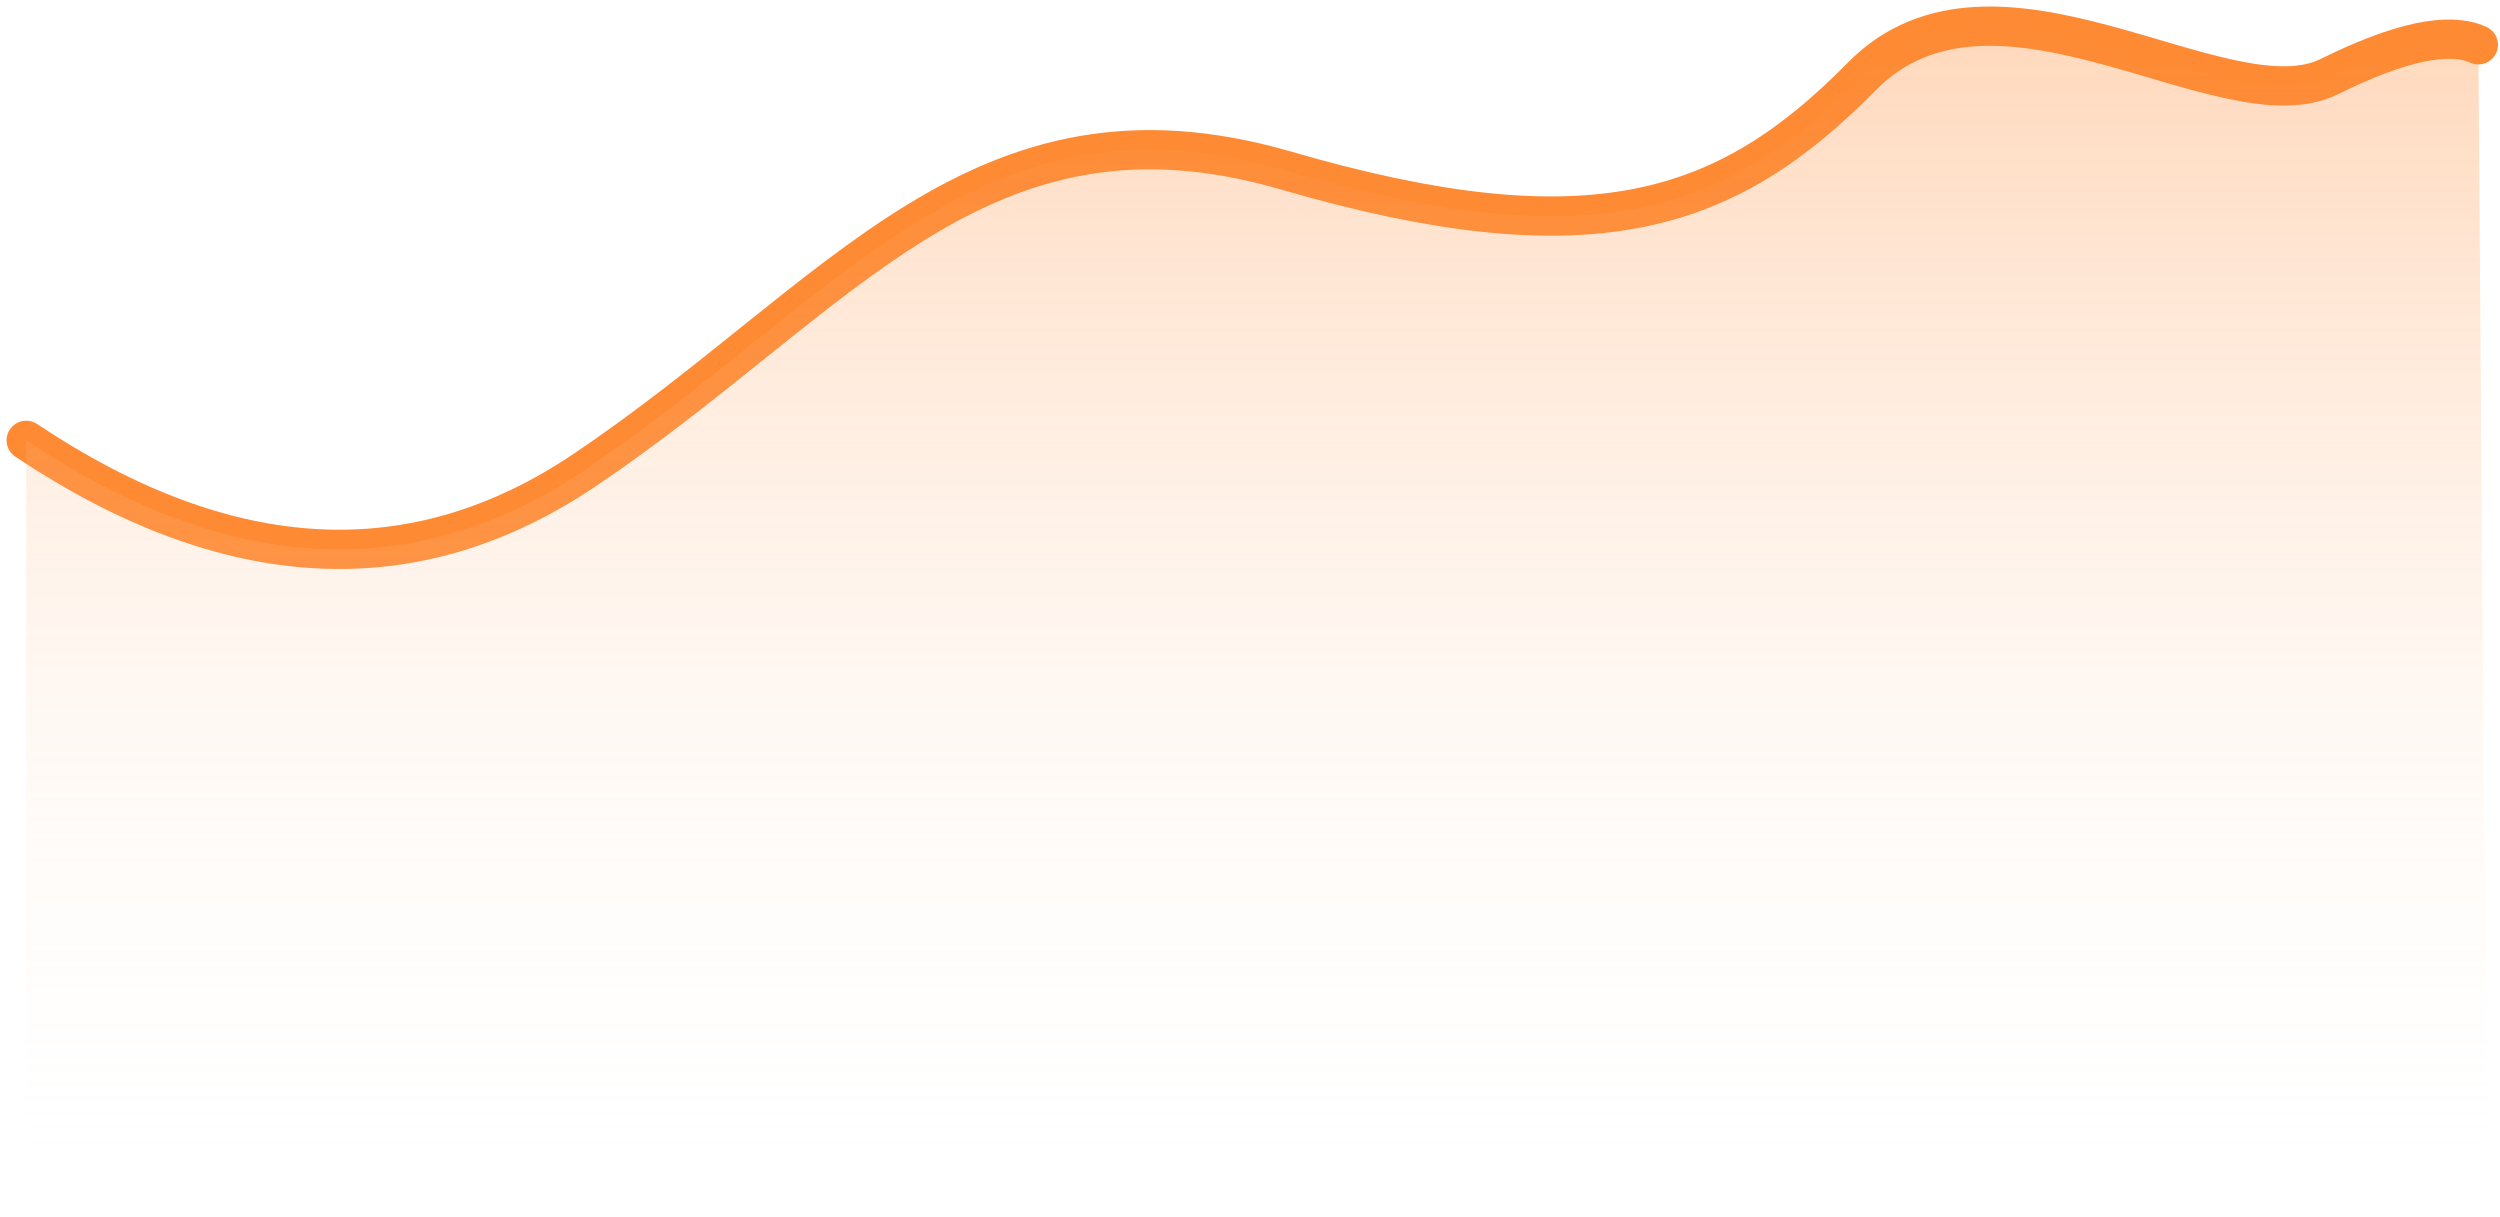 <?xml version="1.0" encoding="UTF-8"?>
<svg width="191px" height="93px" viewBox="0 0 191 93" version="1.1" xmlns="http://www.w3.org/2000/svg" xmlns:xlink="http://www.w3.org/1999/xlink">
    <title>app_icon</title>
    <defs>
        <linearGradient x1="50%" y1="100%" x2="50%" y2="8.346%" id="linearGradient-1">
            <stop stop-color="#FFFFFF" stop-opacity="0" offset="0%"></stop>
            <stop stop-color="#FE8A34" offset="100%"></stop>
        </linearGradient>
    </defs>
    <g id="页面-1" stroke="none" stroke-width="1" fill="none" fill-rule="evenodd">
        <g id="画板" transform="translate(-1261, -2071)">
            <g id="app_icon" transform="translate(1263, 2073)">
                <path d="M0,31.642 C15.416,41.932 29.642,42.687 42.678,33.908 C62.232,20.739 72.814,4.212 96.232,11.025 C119.651,17.839 130.009,14.237 140.229,3.851 C150.448,-6.535 167.952,7.821 175.962,3.851 C181.301,1.204 185.096,0.395 187.344,1.423" id="路径-5" stroke="#FE8A34" stroke-width="3" stroke-linecap="round"></path>
                <path d="M188,90.444 L0,90.444 L0,31.642 C15.416,41.932 29.642,42.687 42.678,33.908 C62.232,20.739 72.814,4.212 96.232,11.025 C119.651,17.839 130.009,14.237 140.229,3.851 C150.448,-6.535 167.952,7.821 175.962,3.851 C181.301,1.204 185.096,0.395 187.344,1.423 L188,90.444 Z" id="路径-5" fill="url(#linearGradient-1)" opacity="0.324"></path>
            </g>
        </g>
    </g>
</svg>